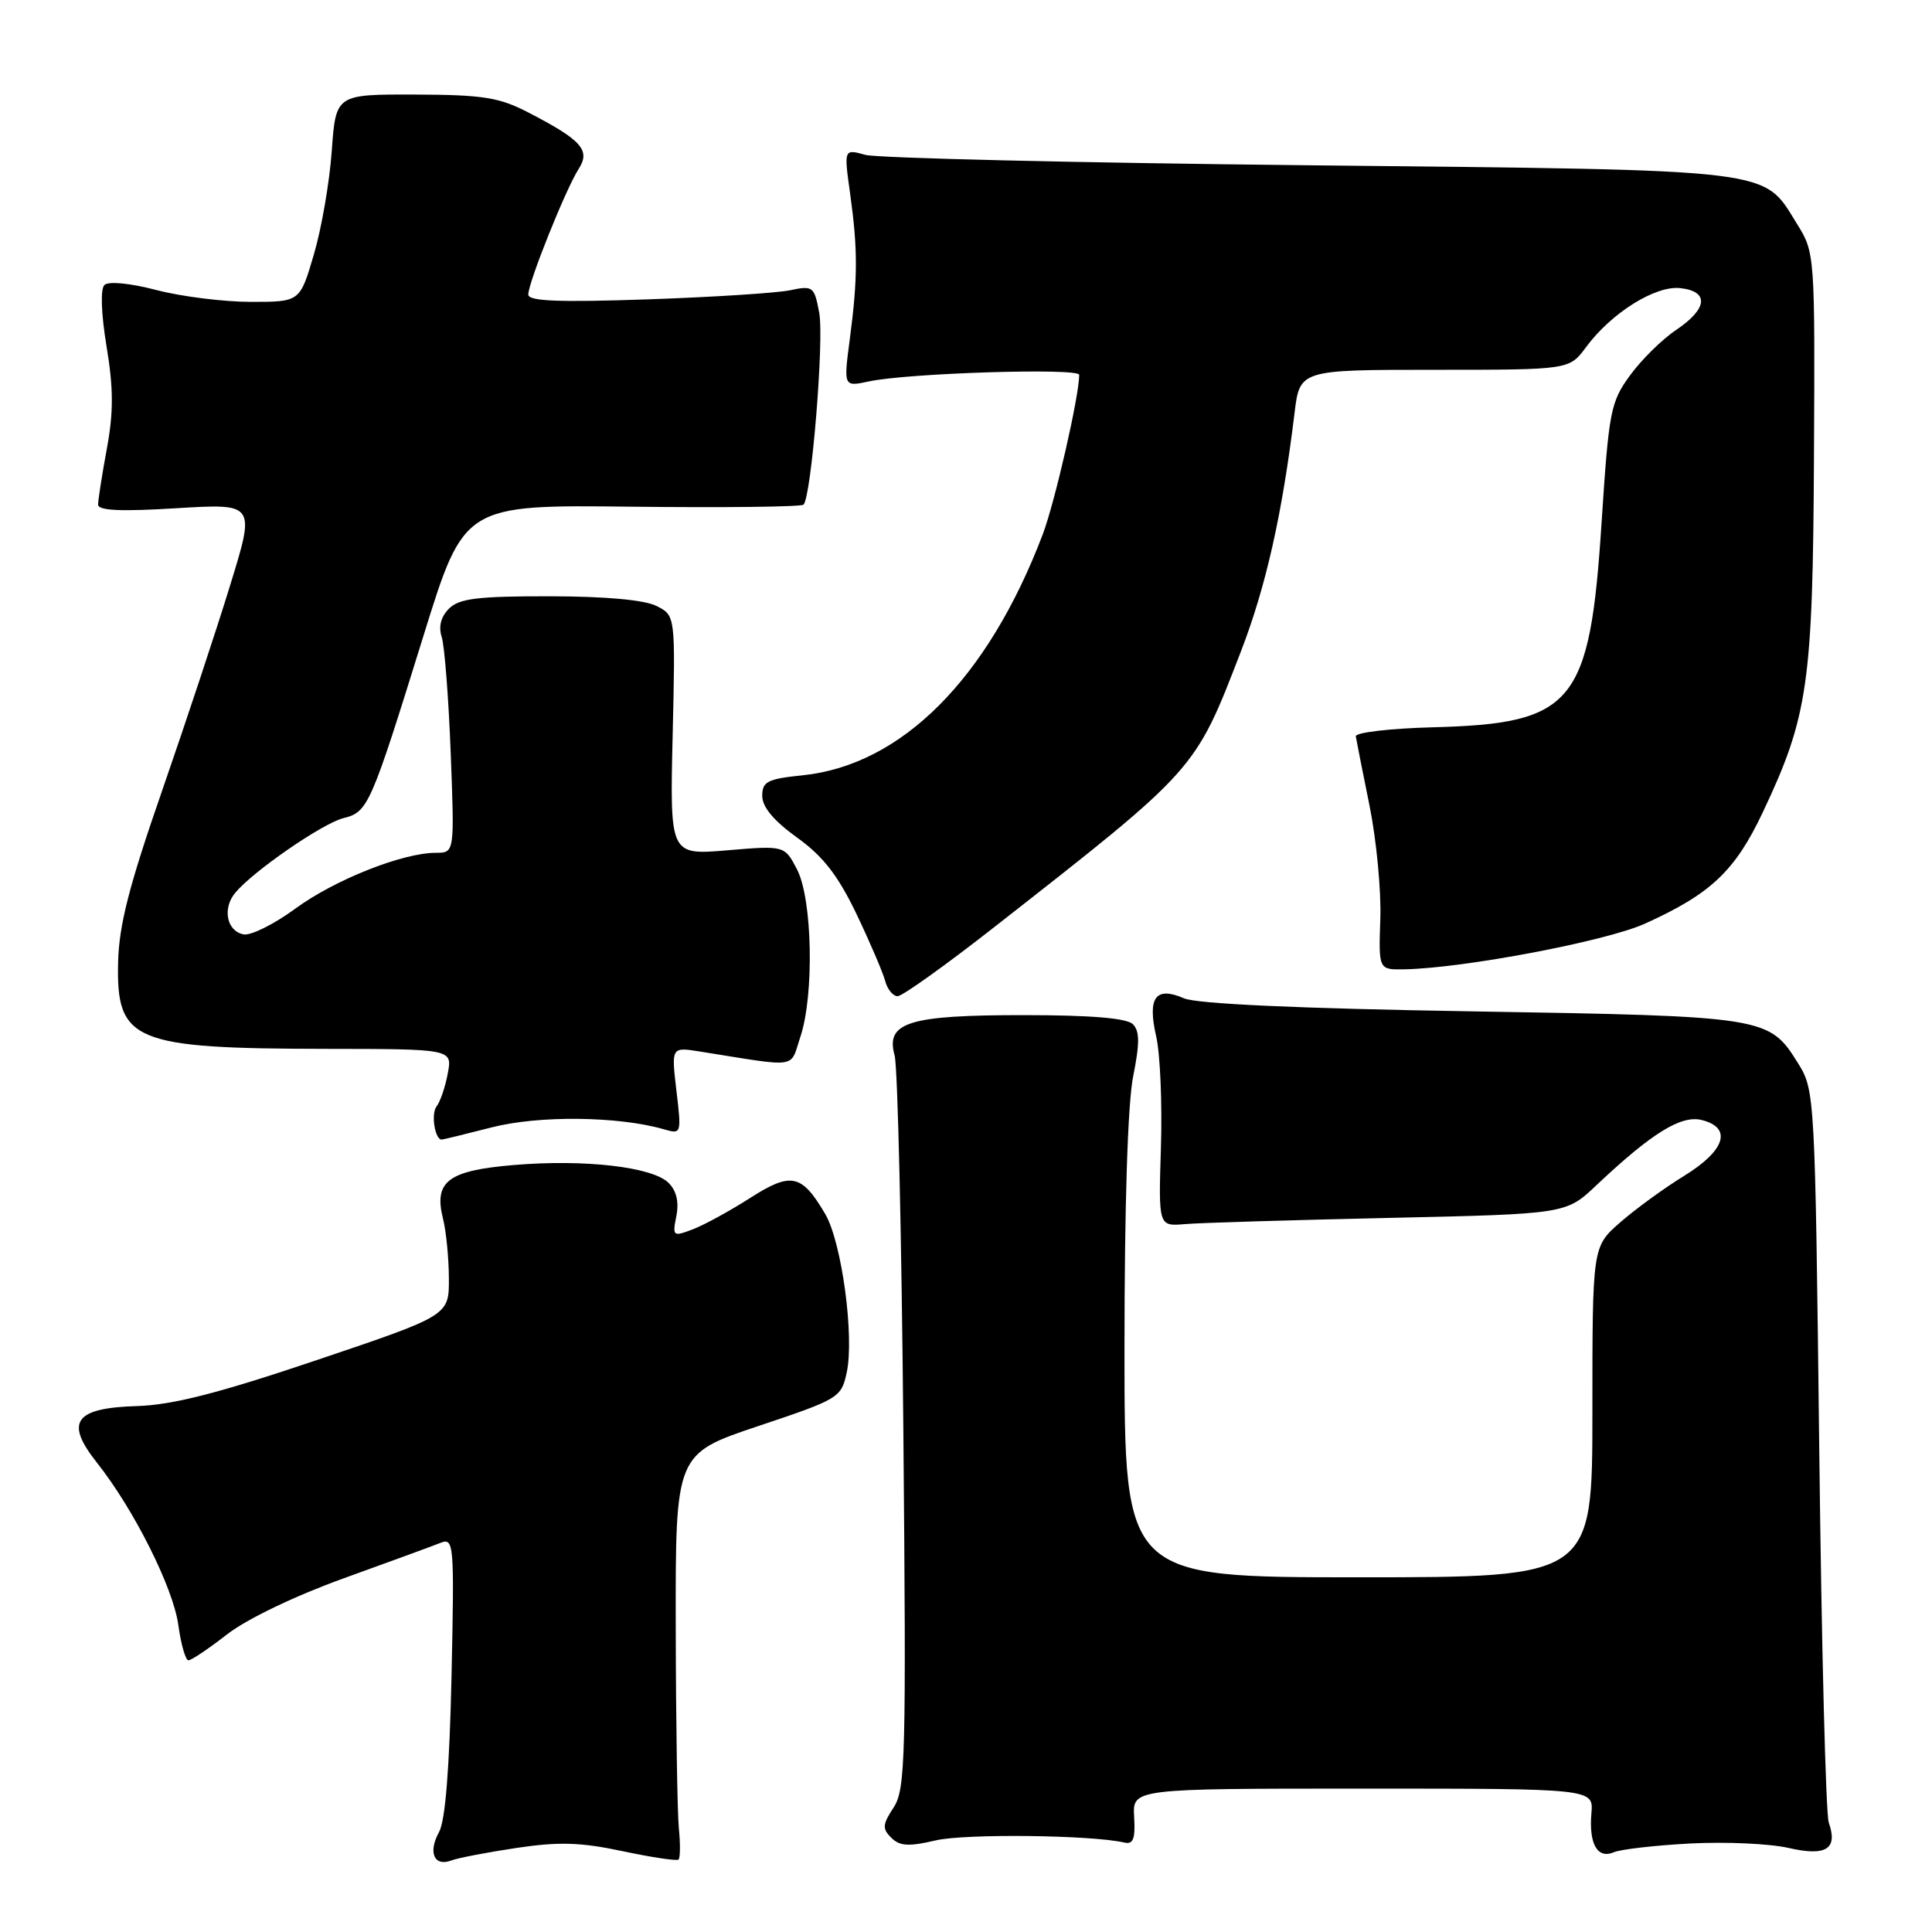 <?xml version="1.0" encoding="UTF-8" standalone="no"?>
<!DOCTYPE svg PUBLIC "-//W3C//DTD SVG 1.1//EN" "http://www.w3.org/Graphics/SVG/1.1/DTD/svg11.dtd" >
<svg xmlns="http://www.w3.org/2000/svg" xmlns:xlink="http://www.w3.org/1999/xlink" version="1.1" viewBox="0 0 256 256">
 <g >
 <path fill="currentColor"
d=" M 68.45 244.86 C 74.05 244.02 76.94 244.11 82.50 245.29 C 86.35 246.11 89.69 246.61 89.91 246.40 C 90.14 246.18 90.16 244.32 89.95 242.25 C 89.75 240.19 89.56 228.18 89.54 215.57 C 89.50 192.64 89.50 192.64 100.48 188.96 C 111.15 185.39 111.48 185.19 112.19 181.89 C 113.23 177.09 111.54 164.61 109.35 160.87 C 106.23 155.55 104.84 155.25 99.36 158.76 C 96.69 160.47 93.28 162.33 91.78 162.90 C 89.17 163.89 89.09 163.82 89.62 161.13 C 89.99 159.29 89.64 157.78 88.59 156.74 C 86.48 154.62 77.48 153.58 68.10 154.37 C 59.36 155.10 57.46 156.54 58.70 161.48 C 59.12 163.14 59.47 166.71 59.48 169.41 C 59.50 174.31 59.50 174.31 42.00 180.21 C 28.96 184.61 22.89 186.16 18.18 186.31 C 9.88 186.56 8.56 188.40 12.82 193.78 C 17.75 200.00 22.95 210.38 23.63 215.32 C 23.98 217.90 24.59 220.00 24.97 220.00 C 25.36 220.00 27.66 218.45 30.09 216.56 C 32.67 214.55 39.07 211.47 45.50 209.15 C 51.55 206.97 57.34 204.85 58.36 204.44 C 60.15 203.73 60.21 204.47 59.83 222.10 C 59.56 234.34 59.01 241.26 58.17 242.77 C 56.69 245.44 57.53 247.39 59.80 246.52 C 60.67 246.19 64.57 245.44 68.45 244.86 Z  M 224.00 244.27 C 228.68 244.03 234.51 244.29 236.98 244.86 C 241.97 246.01 243.56 245.01 242.32 241.50 C 241.93 240.40 241.36 218.12 241.06 192.00 C 240.51 145.11 240.47 144.45 238.27 140.92 C 234.41 134.71 234.10 134.66 195.00 134.01 C 171.99 133.63 158.58 133.02 156.88 132.28 C 153.12 130.65 152.02 132.16 153.20 137.33 C 153.73 139.62 154.01 146.22 153.83 152.00 C 153.50 162.50 153.50 162.50 157.00 162.20 C 158.93 162.03 171.07 161.67 184.00 161.38 C 207.50 160.86 207.50 160.86 211.50 157.08 C 218.83 150.16 222.75 147.72 225.49 148.41 C 229.57 149.43 228.62 152.45 223.15 155.81 C 220.48 157.45 216.66 160.24 214.65 162.00 C 211.00 165.21 211.00 165.21 211.00 187.10 C 211.00 209.00 211.00 209.00 180.00 209.00 C 149.00 209.00 149.00 209.00 149.00 178.67 C 149.00 159.82 149.43 146.17 150.15 142.62 C 151.03 138.23 151.02 136.62 150.11 135.71 C 149.31 134.91 144.58 134.51 135.71 134.51 C 120.40 134.50 117.32 135.46 118.54 139.84 C 118.95 141.30 119.47 163.74 119.70 189.69 C 120.09 233.02 119.98 237.10 118.41 239.50 C 116.93 241.75 116.89 242.32 118.10 243.51 C 119.21 244.63 120.42 244.70 124.00 243.86 C 127.90 242.95 144.63 243.14 149.00 244.15 C 150.16 244.42 150.45 243.64 150.28 240.75 C 150.06 237.00 150.06 237.00 180.61 237.00 C 211.15 237.00 211.15 237.00 210.87 240.26 C 210.52 244.35 211.68 246.36 213.85 245.43 C 214.76 245.04 219.32 244.52 224.00 244.27 Z  M 65.17 149.38 C 71.38 147.78 81.92 147.90 87.91 149.62 C 90.30 150.31 90.31 150.29 89.63 144.52 C 88.95 138.73 88.95 138.73 92.73 139.33 C 106.05 141.45 104.62 141.66 106.06 137.37 C 107.90 131.82 107.65 119.16 105.62 115.22 C 103.96 112.03 103.96 112.03 96.36 112.67 C 88.76 113.31 88.76 113.31 89.13 97.44 C 89.50 81.56 89.50 81.56 87.00 80.30 C 85.41 79.49 80.24 79.02 72.82 79.01 C 63.29 79.00 60.84 79.30 59.49 80.65 C 58.42 81.72 58.08 83.04 58.53 84.40 C 58.90 85.55 59.44 92.46 59.72 99.75 C 60.23 113.00 60.23 113.00 57.77 113.00 C 53.35 113.00 44.35 116.57 39.13 120.40 C 36.32 122.46 33.24 124.00 32.27 123.81 C 30.04 123.38 29.44 120.38 31.17 118.30 C 33.54 115.44 42.72 109.11 45.50 108.41 C 48.78 107.59 49.10 106.85 56.13 84.19 C 61.50 66.88 61.50 66.88 83.72 67.14 C 95.94 67.28 106.18 67.16 106.47 66.87 C 107.51 65.82 109.22 45.00 108.55 41.44 C 107.90 37.96 107.73 37.82 104.69 38.46 C 102.93 38.83 94.41 39.37 85.75 39.67 C 73.98 40.07 70.00 39.91 70.00 39.03 C 70.00 37.42 74.98 25.02 76.66 22.41 C 78.28 19.91 77.11 18.58 70.00 14.90 C 66.14 12.90 64.00 12.56 55.00 12.53 C 44.50 12.50 44.50 12.50 43.96 20.00 C 43.67 24.12 42.60 30.31 41.58 33.75 C 39.74 40.00 39.74 40.00 33.26 40.00 C 29.70 40.00 24.07 39.30 20.76 38.44 C 17.19 37.51 14.36 37.24 13.83 37.77 C 13.29 38.31 13.41 41.63 14.12 45.91 C 15.04 51.45 15.05 54.63 14.16 59.44 C 13.52 62.90 13.00 66.24 13.00 66.86 C 13.00 67.66 15.99 67.80 23.42 67.34 C 33.84 66.71 33.84 66.71 30.48 77.60 C 28.64 83.60 24.58 95.83 21.47 104.80 C 17.11 117.35 15.77 122.57 15.65 127.50 C 15.40 138.01 17.64 138.94 43.23 138.98 C 59.95 139.00 59.95 139.00 59.33 142.25 C 59.00 144.04 58.32 146.01 57.84 146.62 C 57.09 147.59 57.62 151.00 58.53 151.00 C 58.70 151.00 61.69 150.27 65.17 149.38 Z  M 131.78 122.82 C 158.64 101.79 158.31 102.16 164.43 86.31 C 167.74 77.74 169.90 68.16 171.53 54.75 C 172.23 49.00 172.23 49.00 190.09 49.00 C 207.94 49.00 207.94 49.00 210.15 46.01 C 213.52 41.45 219.36 37.80 222.66 38.18 C 226.50 38.61 226.28 40.90 222.11 43.71 C 220.24 44.96 217.48 47.68 215.98 49.75 C 213.41 53.27 213.18 54.47 212.22 69.21 C 210.66 93.32 208.55 95.88 189.85 96.37 C 184.16 96.52 179.57 97.06 179.65 97.57 C 179.73 98.08 180.55 102.22 181.47 106.76 C 182.39 111.31 183.03 118.06 182.90 121.76 C 182.67 128.50 182.67 128.50 186.08 128.44 C 193.97 128.29 212.81 124.72 217.96 122.39 C 226.72 118.43 229.90 115.41 233.59 107.61 C 239.59 94.91 240.21 90.58 240.36 60.54 C 240.50 33.79 240.47 33.46 238.15 29.73 C 233.51 22.26 236.07 22.57 173.50 21.90 C 142.70 21.58 116.22 20.95 114.66 20.52 C 111.82 19.73 111.82 19.73 112.64 25.62 C 113.67 32.98 113.67 36.83 112.61 44.88 C 111.77 51.26 111.77 51.26 115.14 50.54 C 120.26 49.43 143.00 48.72 143.00 49.67 C 143.00 52.47 139.77 66.59 138.16 70.83 C 130.90 89.92 119.49 101.37 106.37 102.73 C 101.68 103.21 101.00 103.56 101.00 105.47 C 101.00 106.93 102.54 108.77 105.60 110.97 C 109.06 113.45 111.02 115.98 113.48 121.09 C 115.27 124.84 116.98 128.83 117.28 129.95 C 117.57 131.08 118.32 132.00 118.94 132.00 C 119.56 132.00 125.34 127.87 131.78 122.82 Z "/>
</g>
</svg>